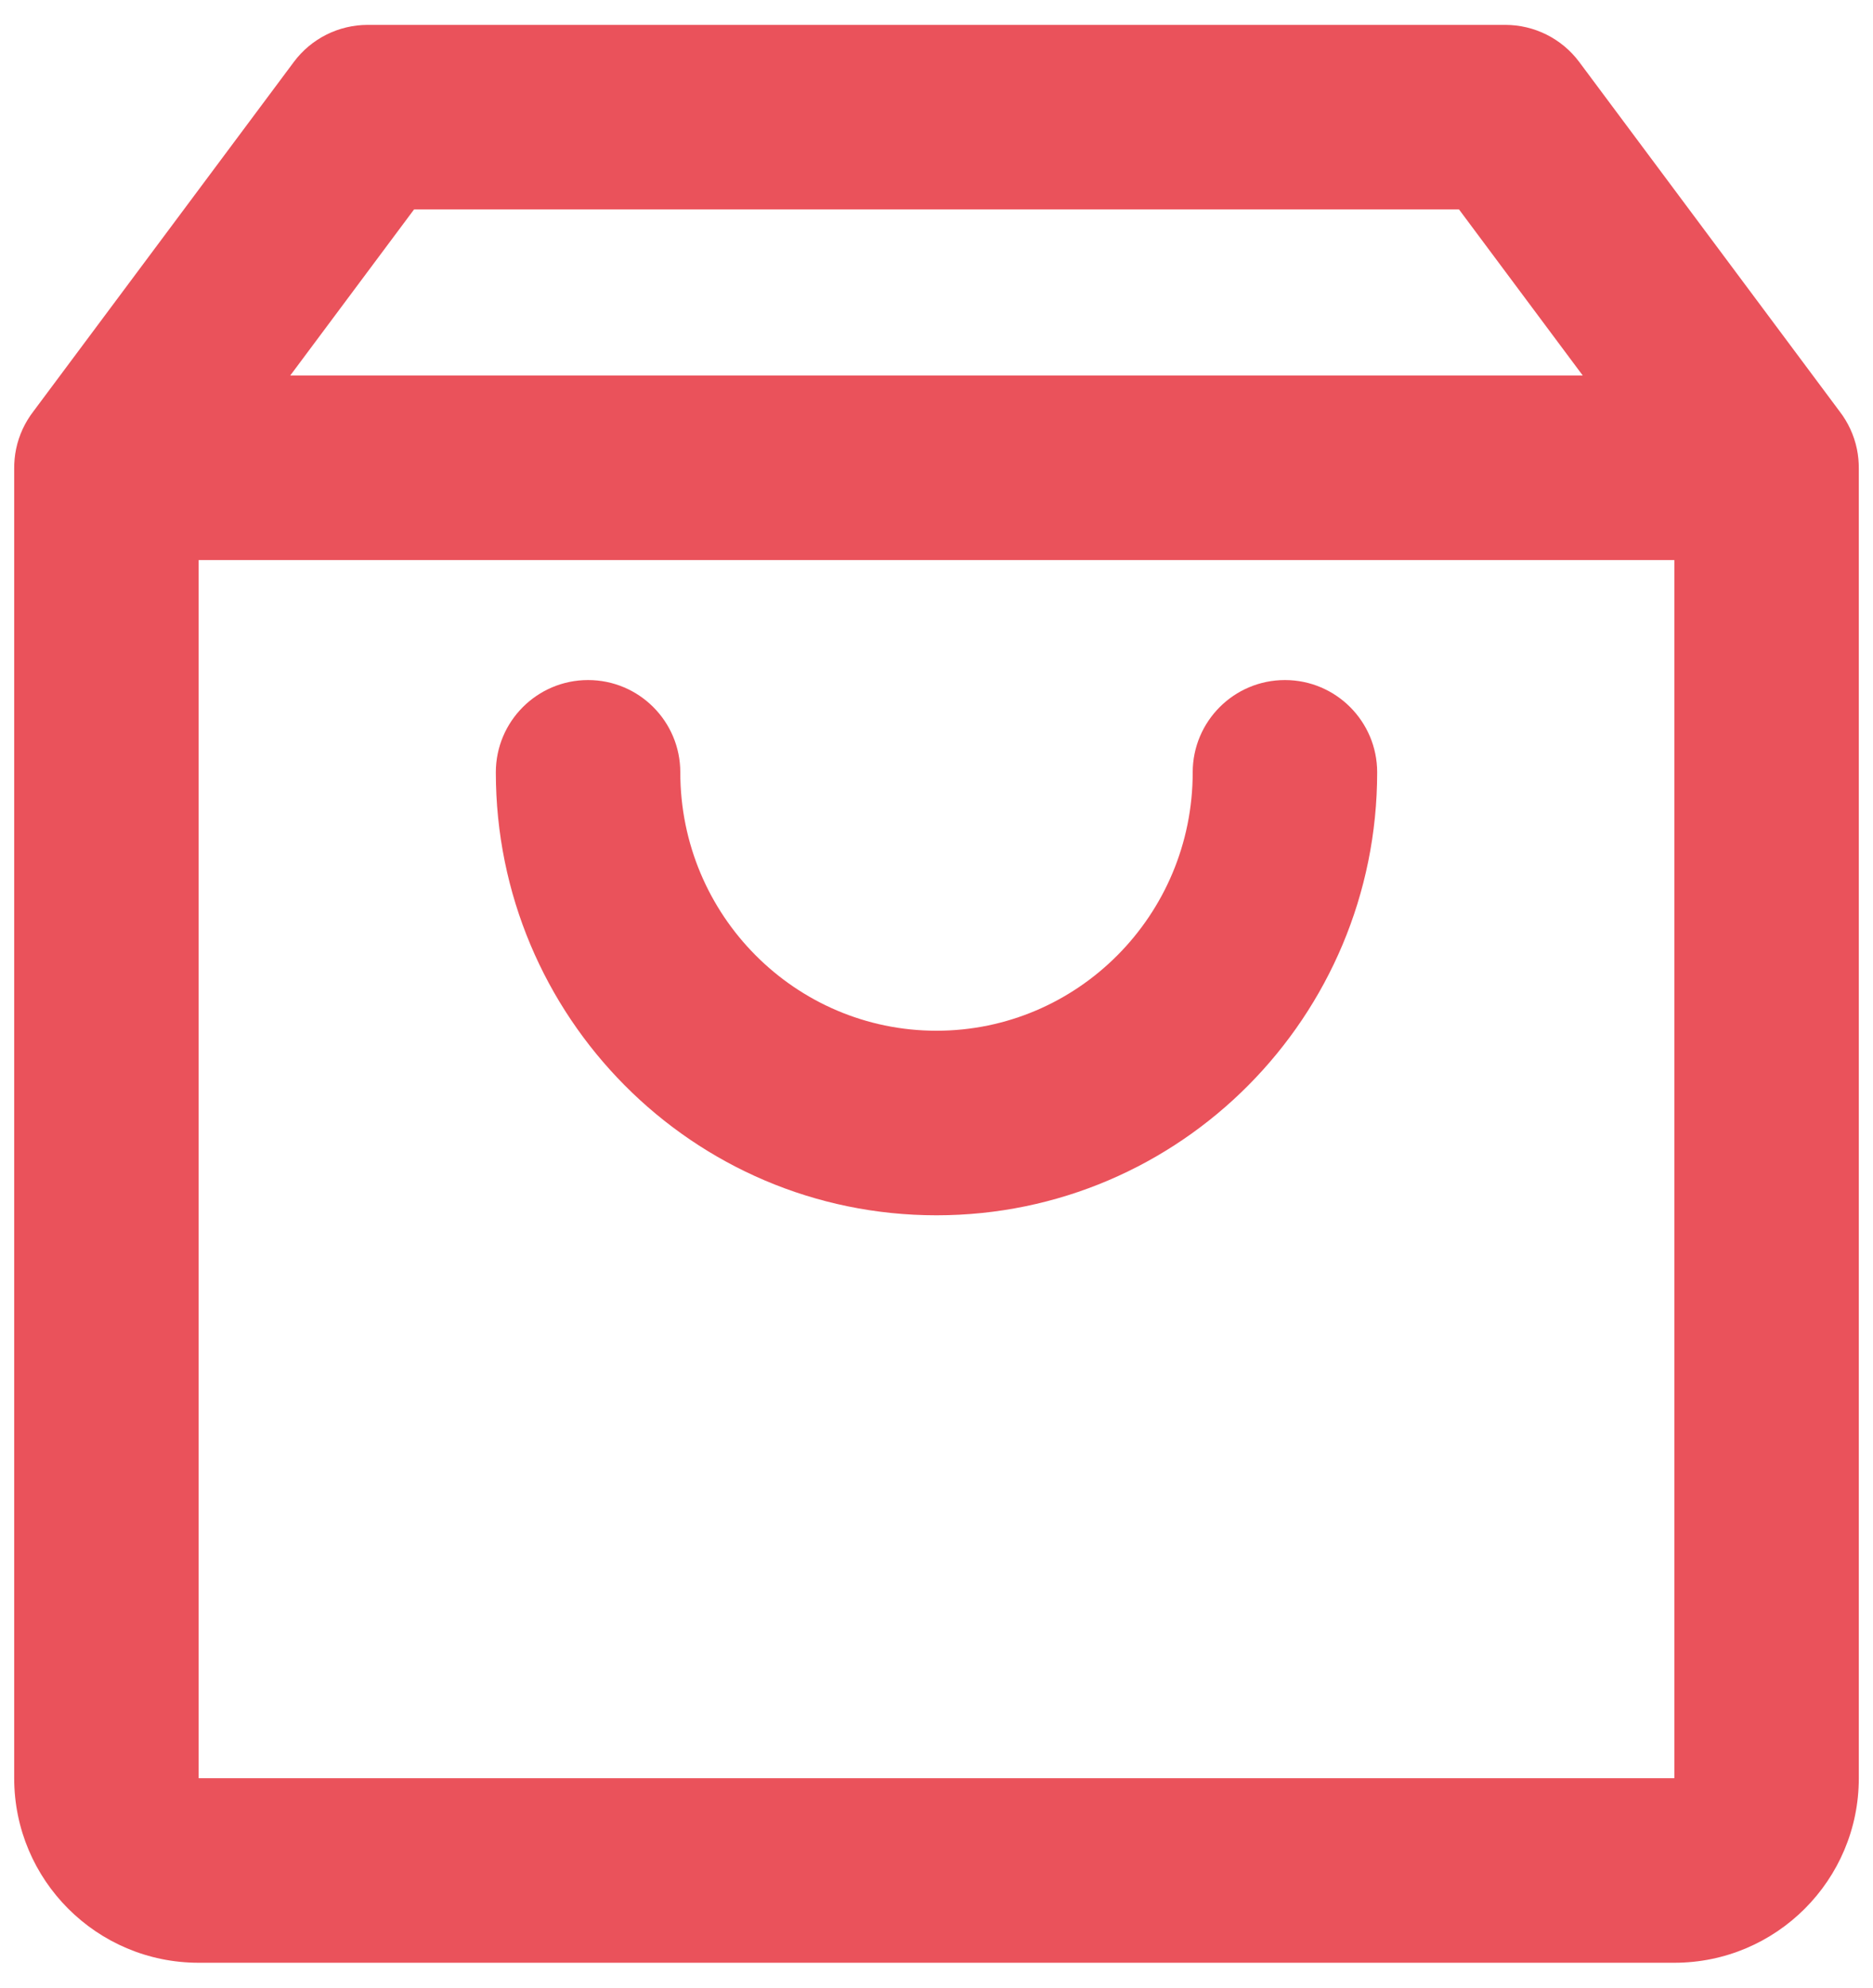<svg width="33" height="35" viewBox="0 0 33 35" fill="none" xmlns="http://www.w3.org/2000/svg">
<path d="M11.986 13.6C11.986 12.703 11.259 11.975 10.361 11.975C9.464 11.975 8.736 12.703 8.736 13.6C8.736 17.899 12.203 21.4 16.5 21.4C20.797 21.4 24.264 17.899 24.264 13.6C24.264 12.703 23.536 11.975 22.639 11.975C21.741 11.975 21.014 12.703 21.014 13.6C21.014 16.122 18.984 18.15 16.5 18.15C14.016 18.15 11.986 16.122 11.986 13.6Z" fill="#EA525B"/>
<path fill-rule="evenodd" clip-rule="evenodd" d="M5.177 1.091C5.483 0.68 5.966 0.438 6.479 0.438H26.521C27.034 0.438 27.517 0.68 27.824 1.091L32.41 7.242C32.559 7.435 32.666 7.661 32.717 7.909C32.74 8.023 32.751 8.139 32.75 8.254V31.312C32.75 33.107 31.295 34.562 29.5 34.562H3.5C1.705 34.562 0.25 33.107 0.25 31.312V8.254C0.249 8.139 0.26 8.023 0.283 7.909C0.334 7.661 0.441 7.435 0.59 7.242L5.177 1.091ZM25.706 3.688L27.886 6.612H5.114L7.295 3.688H25.706ZM3.5 9.862V31.312H29.5V9.862H3.5Z" fill="#EA525B"/>
</svg>
